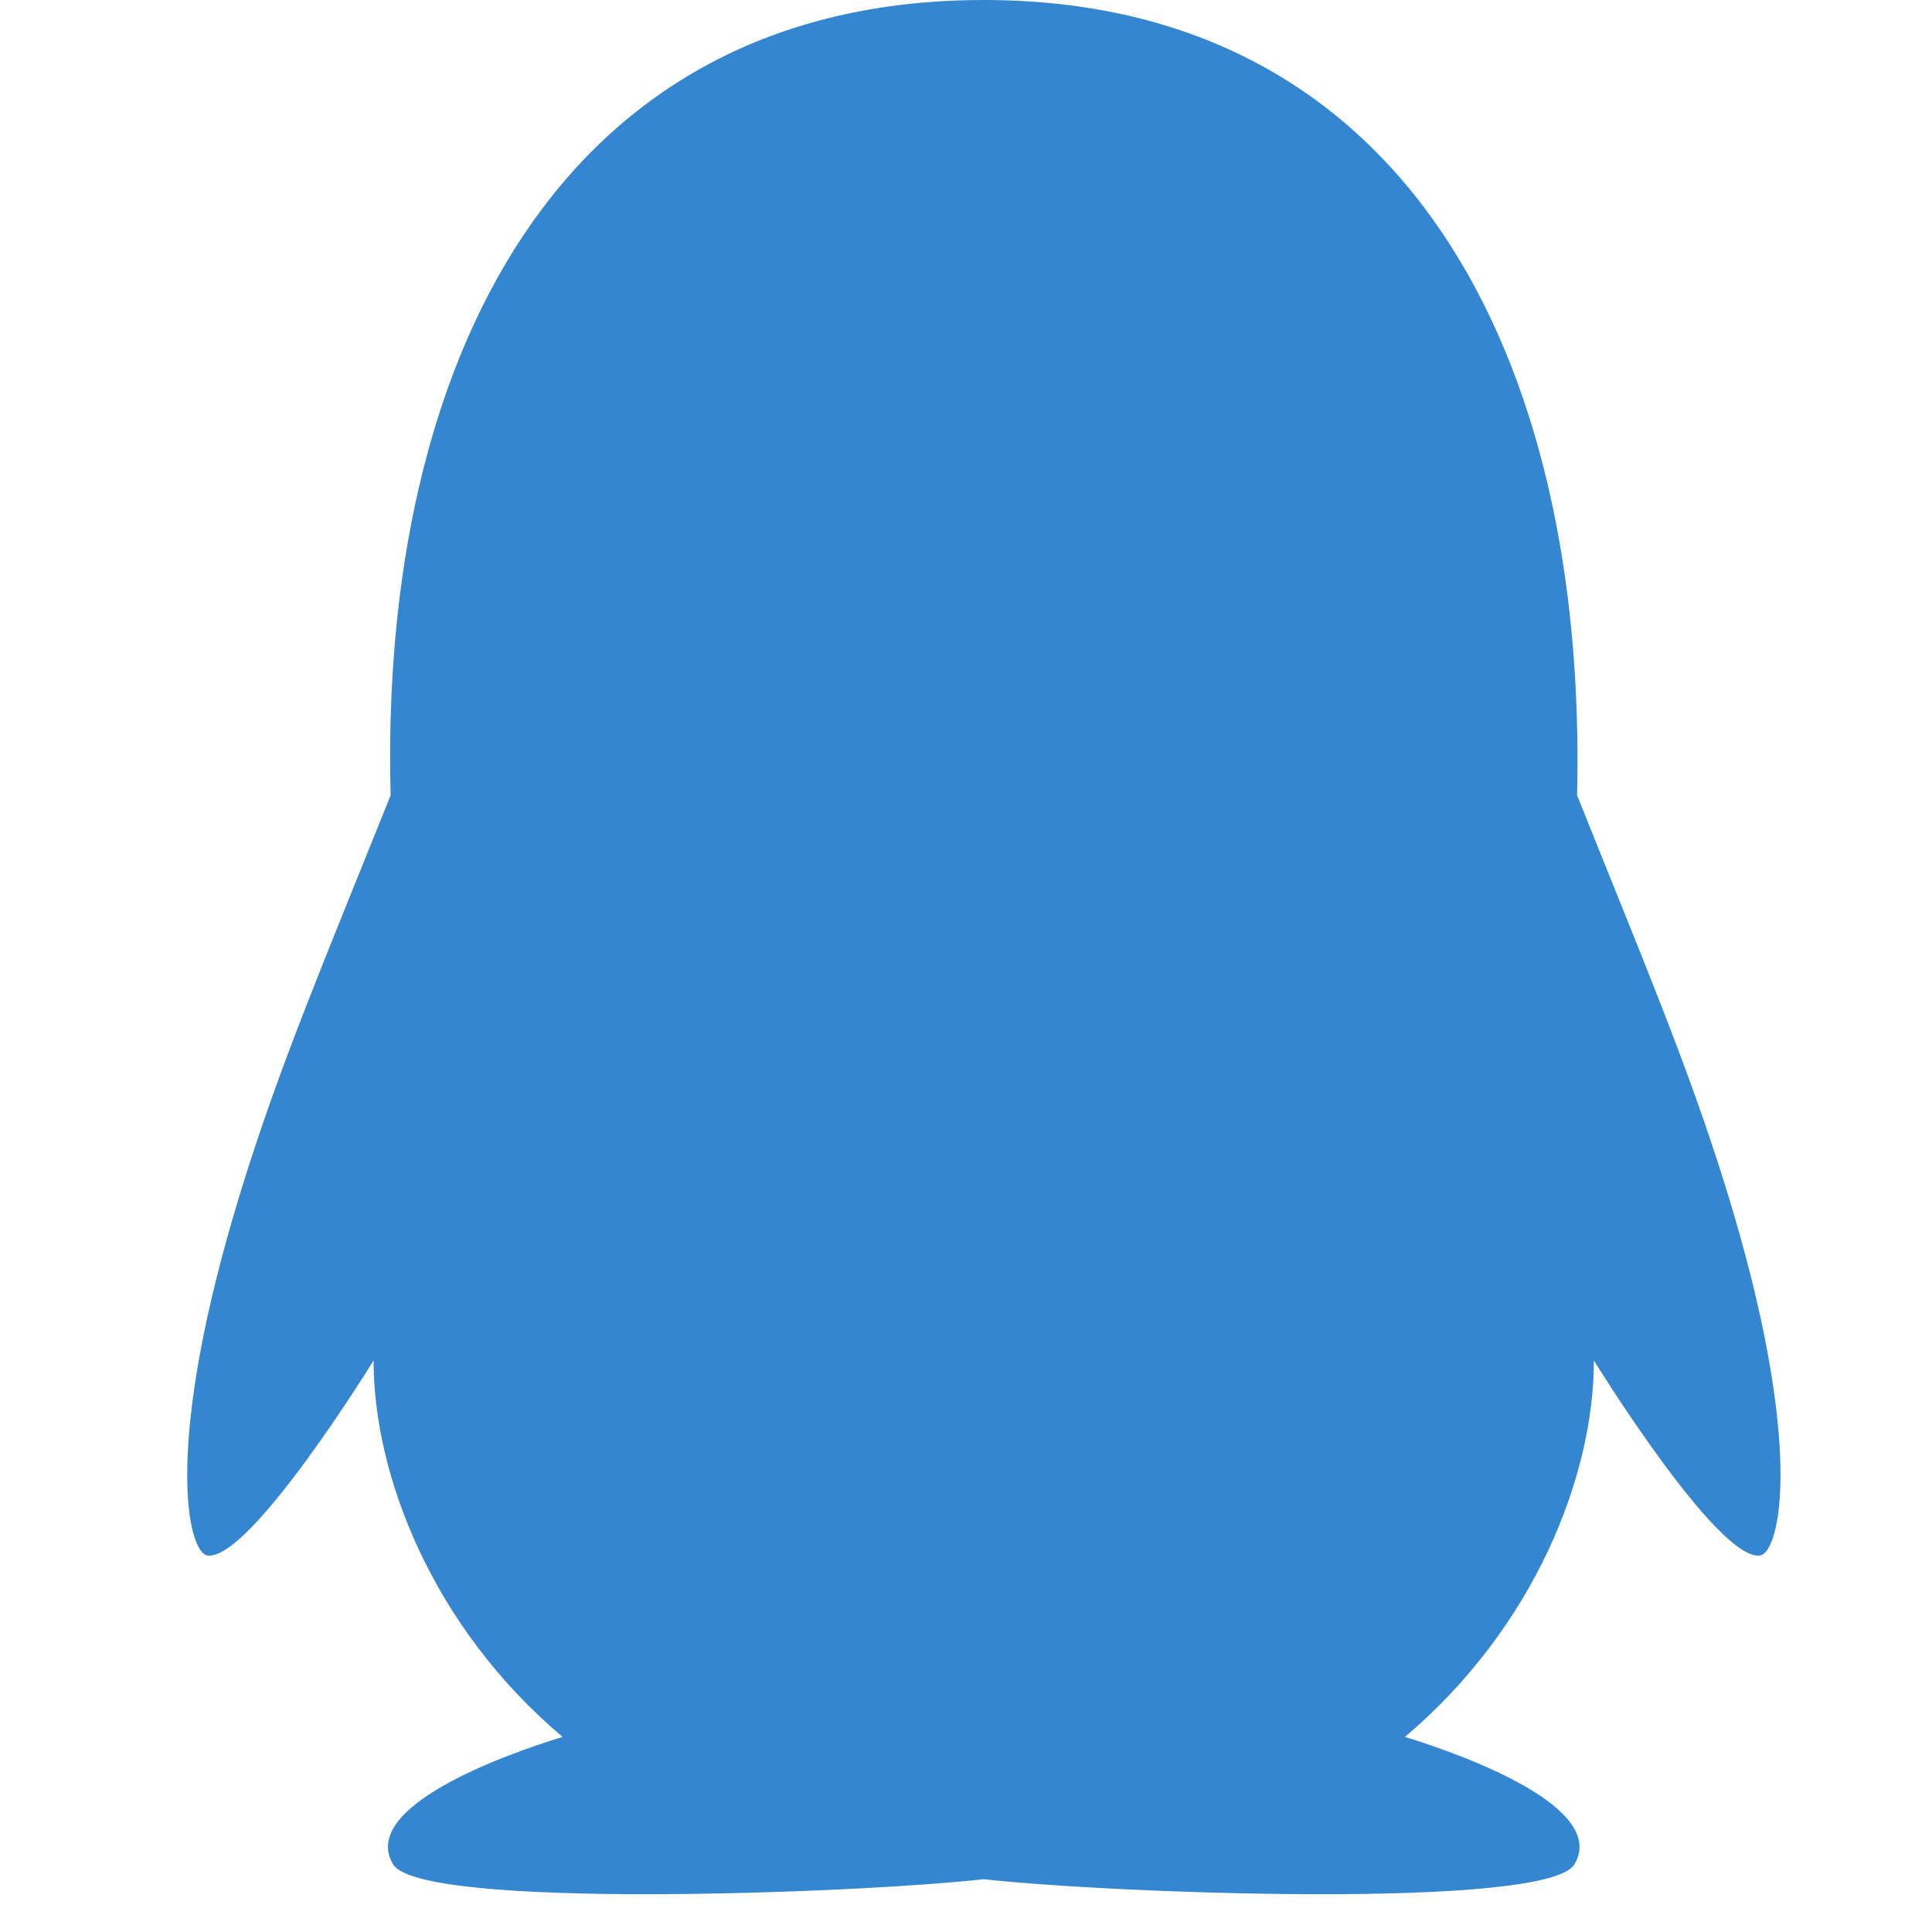 <svg width='64' height='64' viewBox="0 0 43 51" fill="none" xmlns="http://www.w3.org/2000/svg"><path d="M41.55 31.325C40.55 28.113 39.4 25.413 37.631 20.994C37.906 9.387 33.081 0 21.969 0C10.731 0 6.012 9.575 6.312 20.994C4.537 25.419 3.394 28.1 2.394 31.325C0.269 38.169 0.956 41 1.481 41.062C2.606 41.2 5.862 35.913 5.862 35.913C5.862 38.975 7.437 42.969 10.85 45.85C9.2 46.356 5.494 47.719 6.375 49.212C7.087 50.419 18.637 49.981 21.969 49.606C25.3 49.981 36.85 50.419 37.562 49.212C38.444 47.725 34.731 46.356 33.087 45.85C36.5 42.962 38.075 38.969 38.075 35.913C38.075 35.913 41.331 41.2 42.456 41.062C42.987 40.994 43.675 38.163 41.55 31.325Z" fill="#3586D1"/></svg>
